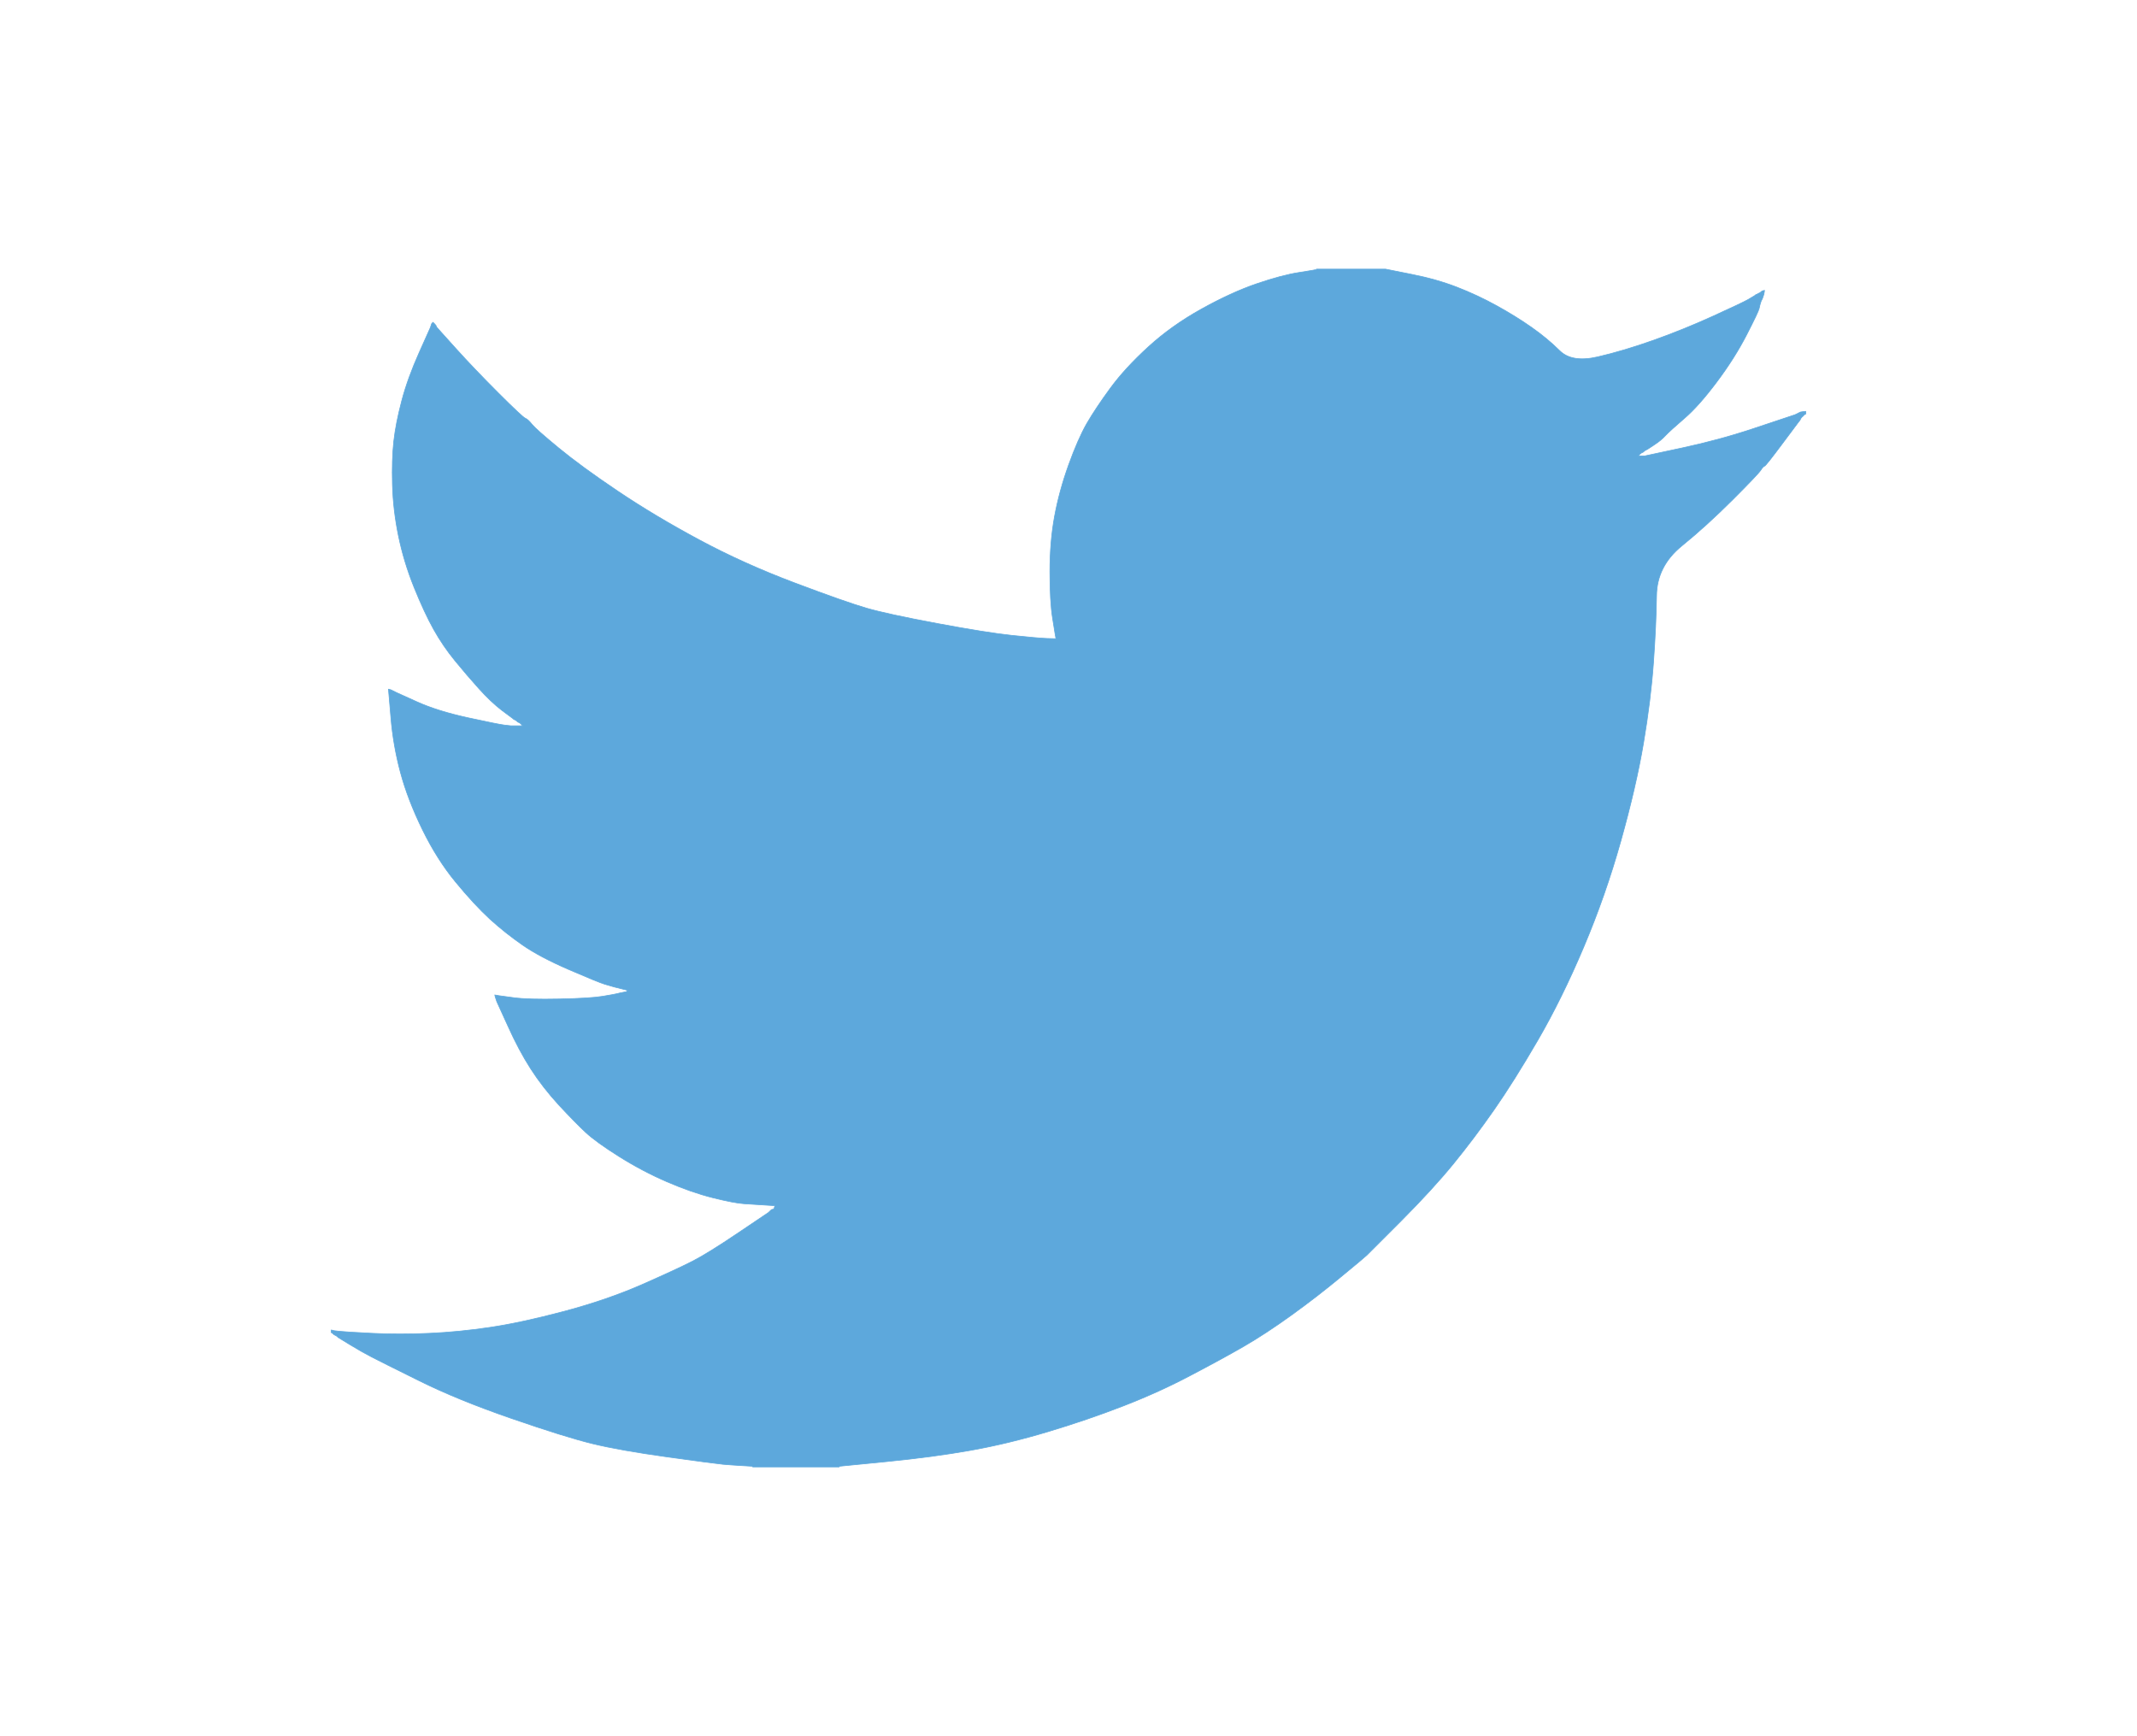 <?xml version="1.0" encoding="UTF-8" standalone="no"?>
<!-- Created with clker.com Auto tracing tool http://www.clker.com) -->

<svg
   xmlns:dc="http://purl.org/dc/elements/1.1/"
   xmlns:cc="http://creativecommons.org/ns#"
   xmlns:rdf="http://www.w3.org/1999/02/22-rdf-syntax-ns#"
   xmlns:svg="http://www.w3.org/2000/svg"
   xmlns="http://www.w3.org/2000/svg"
   xmlns:sodipodi="http://sodipodi.sourceforge.net/DTD/sodipodi-0.dtd"
   xmlns:inkscape="http://www.inkscape.org/namespaces/inkscape"
   width="1109"
   height="901"
   id="svg2"
   version="1.1"
   inkscape:version="0.48.3.1 r9886"
   sodipodi:docname="twitter-logo-blue.svg">
  <defs
     id="defs16" />
  <sodipodi:namedview
     pagecolor="#ffffff"
     bordercolor="#666666"
     borderopacity="1"
     objecttolerance="10"
     gridtolerance="10"
     guidetolerance="10"
     inkscape:pageopacity="0"
     inkscape:pageshadow="2"
     inkscape:window-width="1920"
     inkscape:window-height="1024"
     id="namedview14"
     showgrid="false"
     inkscape:zoom="0.26193119"
     inkscape:cx="554.5"
     inkscape:cy="450.5"
     inkscape:window-x="0"
     inkscape:window-y="27"
     inkscape:window-maximized="1"
     inkscape:current-layer="svg2" />
  <path
     style="fill:#5da8dc;fill-rule:evenodd;stroke:#5da8dc;stroke-width:0.345px;stroke-linecap:butt;stroke-linejoin:miter;stroke-opacity:1"
     d="m 683.177,139.815 0,-0.138 17.939,0 17.938,0 13.109,2.622 q 13.109,2.553 23.803,6.693 10.694,4.139 20.699,9.659 10.004,5.52 18.146,11.246 8.072,5.658 14.489,12.005 6.348,6.417 19.802,3.312 13.454,-3.105 28.978,-8.625 15.524,-5.519 30.702,-12.419 15.181,-6.899 18.49,-8.763 3.247,-1.932 3.45,-2.07 l 0.141,-0.207 0.689,-0.345 0.689,-0.345 0.689,-0.345 0.689,-0.345 0.141,-0.207 0.204,-0.138 0.209,-0.138 0.135,-0.207 0.69,-0.207 0.69,-0.138 -0.136,1.035 -0.209,1.035 -0.345,1.035 -0.345,1.035 -0.345,0.689 -0.344,0.69 -0.344,1.035 q -0.344,1.034 -0.689,2.76 -0.345,1.725 -6.553,13.799 -6.211,12.075 -15.526,24.493 -9.312,12.42 -16.696,18.767 -7.452,6.417 -9.867,8.97 -2.415,2.622 -5.865,4.829 l -3.45,2.277 -0.69,0.345 -0.69,0.345 -0.138,0.207 -0.207,0.138 -0.207,0.138 -0.138,0.207 -0.69,0.345 -0.69,0.345 -0.138,0.207 -0.207,0.138 -0.207,0.138 -0.138,0.207 -0.138,0.207 -0.207,0.138 -0.207,0.138 -0.138,0.207 1.725,0 1.725,0 19.318,-4.14 q 19.318,-4.139 36.915,-10.004 17.592,-5.865 18.627,-6.21 1.036,-0.345 2.071,-0.689 l 1.036,-0.345 0.69,-0.345 0.69,-0.345 0.69,-0.345 0.69,-0.345 1.381,-0.207 1.38,-0.138 0,0.69 0,0.69 -0.345,0.138 -0.345,0.207 -0.143,0.207 -0.201,0.138 -0.211,0.138 -0.134,0.207 -0.144,0.207 -0.201,0.138 -0.211,0.138 -0.135,0.207 -0.143,0.207 -0.202,0.138 -0.345,0.69 -0.345,0.69 -0.211,0.138 q -0.135,0.207 -8.762,11.728 -8.627,11.592 -9.317,11.73 -0.69,0.207 -1.928,2.069 -1.174,1.931 -14.628,15.386 -13.454,13.454 -26.355,23.941 -12.972,10.556 -13.11,25.942 -0.207,15.318 -1.587,34.636 -1.38,19.319 -5.175,41.742 -3.795,22.423 -11.729,50.711 -7.934,28.289 -19.318,55.197 -11.384,26.908 -23.803,48.296 -12.419,21.389 -22.769,36.223 -10.349,14.834 -21.043,27.943 -10.694,13.109 -27.046,29.53 -16.42,16.352 -17.939,17.938 -1.587,1.518 -13.523,11.316 -11.867,9.866 -25.528,19.732 -13.592,9.798 -24.977,16.352 -11.384,6.555 -27.46,14.972 -16.007,8.486 -34.636,15.731 -18.629,7.245 -39.327,13.454 -20.699,6.209 -40.017,9.659 -19.319,3.45 -43.812,5.864 l -24.493,2.415 0,0.207 0,0.138 -22.423,0 -22.424,0 0,-0.138 0,-0.207 -5.864,-0.345 q -5.864,-0.345 -9.66,-0.69 -3.794,-0.345 -28.633,-3.794 -24.839,-3.45 -38.982,-6.9 -14.145,-3.449 -42.087,-13.109 -27.944,-9.659 -47.814,-19.525 -19.802,-9.798 -24.839,-12.42 -4.968,-2.553 -11.177,-6.347 l -6.209,-3.795 -0.138,-0.207 -0.207,-0.138 -0.207,-0.138 -0.138,-0.207 -0.69,-0.345 -0.69,-0.345 -0.138,-0.207 -0.207,-0.138 -0.207,-0.138 -0.138,-0.207 -0.138,-0.207 -0.207,-0.138 -0.207,0 -0.138,0 0,-0.69 0,-0.69 0.69,0.138 0.689,0.207 3.105,0.345 q 3.105,0.345 16.904,1.036 13.799,0.69 29.323,0 15.524,-0.69 31.738,-3.105 16.214,-2.415 38.291,-8.28 22.079,-5.865 40.57,-13.937 18.422,-8.141 26.218,-12.143 7.727,-3.933 23.596,-14.627 l 15.869,-10.694 0.138,-0.207 0.207,-0.138 0.207,-0.138 0.138,-0.207 0.138,-0.207 0.207,-0.138 0.207,-0.138 0.138,-0.207 0.689,-0.207 0.69,-0.138 0.138,-0.69 0.207,-0.689 0.207,-0.138 0.138,-0.207 -5.52,-0.345 q -5.52,-0.345 -10.694,-0.69 -5.175,-0.345 -16.214,-3.105 -11.04,-2.76 -23.803,-8.279 -12.764,-5.519 -24.838,-13.109 -12.074,-7.59 -17.456,-12.626 -5.313,-4.967 -13.799,-14.074 -8.417,-9.177 -14.626,-18.835 -6.21,-9.66 -11.868,-22.286 l -5.726,-12.557 -0.344,-1.036 -0.345,-1.034 -0.207,-0.69 -0.138,-0.69 1.035,0.138 1.035,0.207 7.589,1.035 q 7.589,1.034 23.803,0.689 16.214,-0.344 22.424,-1.379 6.209,-1.036 7.589,-1.381 l 1.379,-0.344 1.726,-0.344 1.724,-0.345 0.138,-0.207 0.207,-0.138 0.207,-0.138 0.138,-0.207 -1.381,-0.345 -1.379,-0.345 -1.38,-0.345 -1.379,-0.344 -1.38,-0.345 q -1.38,-0.345 -4.83,-1.381 -3.449,-1.034 -18.629,-7.589 -15.178,-6.554 -24.148,-12.764 -8.969,-6.21 -17.11,-13.592 -8.073,-7.451 -17.732,-19.181 -9.66,-11.728 -17.249,-27.252 -7.589,-15.524 -11.384,-29.668 -3.794,-14.145 -4.968,-28.633 l -1.241,-14.489 0.69,0.138 0.69,0.207 0.69,0.345 0.69,0.345 0.689,0.344 0.69,0.344 10.694,4.83 q 10.694,4.83 26.563,8.279 15.869,3.45 18.974,3.795 l 3.105,0.345 3.105,0 3.104,0 -0.138,-0.207 -0.207,-0.138 -0.207,-0.138 -0.138,-0.207 -0.138,-0.207 -0.207,-0.138 -0.207,-0.138 -0.138,-0.207 -0.69,-0.344 -0.69,-0.344 -0.138,-0.207 -0.207,-0.138 -0.207,-0.138 -0.138,-0.207 -0.69,-0.345 -0.69,-0.345 -0.138,-0.207 q -0.207,-0.138 -5.933,-4.415 -5.657,-4.347 -11.867,-11.247 -6.21,-6.899 -12.419,-14.488 -6.21,-7.59 -11.04,-16.214 -4.829,-8.625 -10.211,-21.941 -5.313,-13.247 -8.073,-26.701 -2.76,-13.454 -3.105,-26.563 -0.345,-13.109 0.69,-22.423 1.034,-9.315 4.139,-21.044 3.105,-11.729 8.97,-24.838 l 5.864,-13.109 0.344,-1.035 0.345,-1.034 0.207,-0.138 0.138,-0.207 0.138,-0.207 0.207,-0.138 0.207,0.138 0.138,0.207 0.138,0.207 0.207,0.138 0.207,0.138 0.138,0.207 0.138,0.207 0.207,0.138 0.344,0.69 0.345,0.69 0.207,0.138 0.138,0.207 9.315,10.349 q 9.314,10.349 22.078,23.113 12.764,12.764 14.145,13.247 1.379,0.552 3.45,3.174 2.07,2.553 13.798,12.212 11.73,9.66 30.704,22.424 18.974,12.764 42.087,25.183 23.113,12.42 49.676,22.424 26.563,10.004 37.258,13.109 10.694,3.105 36.567,7.934 25.874,4.829 38.983,6.21 13.109,1.379 17.939,1.587 l 4.83,0.138 -0.138,-1.036 -0.207,-1.034 -1.38,-8.625 q -1.38,-8.625 -1.38,-24.149 0,-15.524 2.415,-28.633 2.415,-13.109 7.245,-26.563 4.83,-13.454 9.452,-21.596 4.691,-8.073 12.281,-18.422 7.59,-10.349 19.664,-21.388 12.074,-11.039 27.598,-19.663 15.524,-8.624 28.633,-13.109 13.109,-4.485 22.078,-5.864 8.97,-1.38 8.97,-1.587 z"
     id="path4"
     inkscape:connector-curvature="0" />
</svg>
